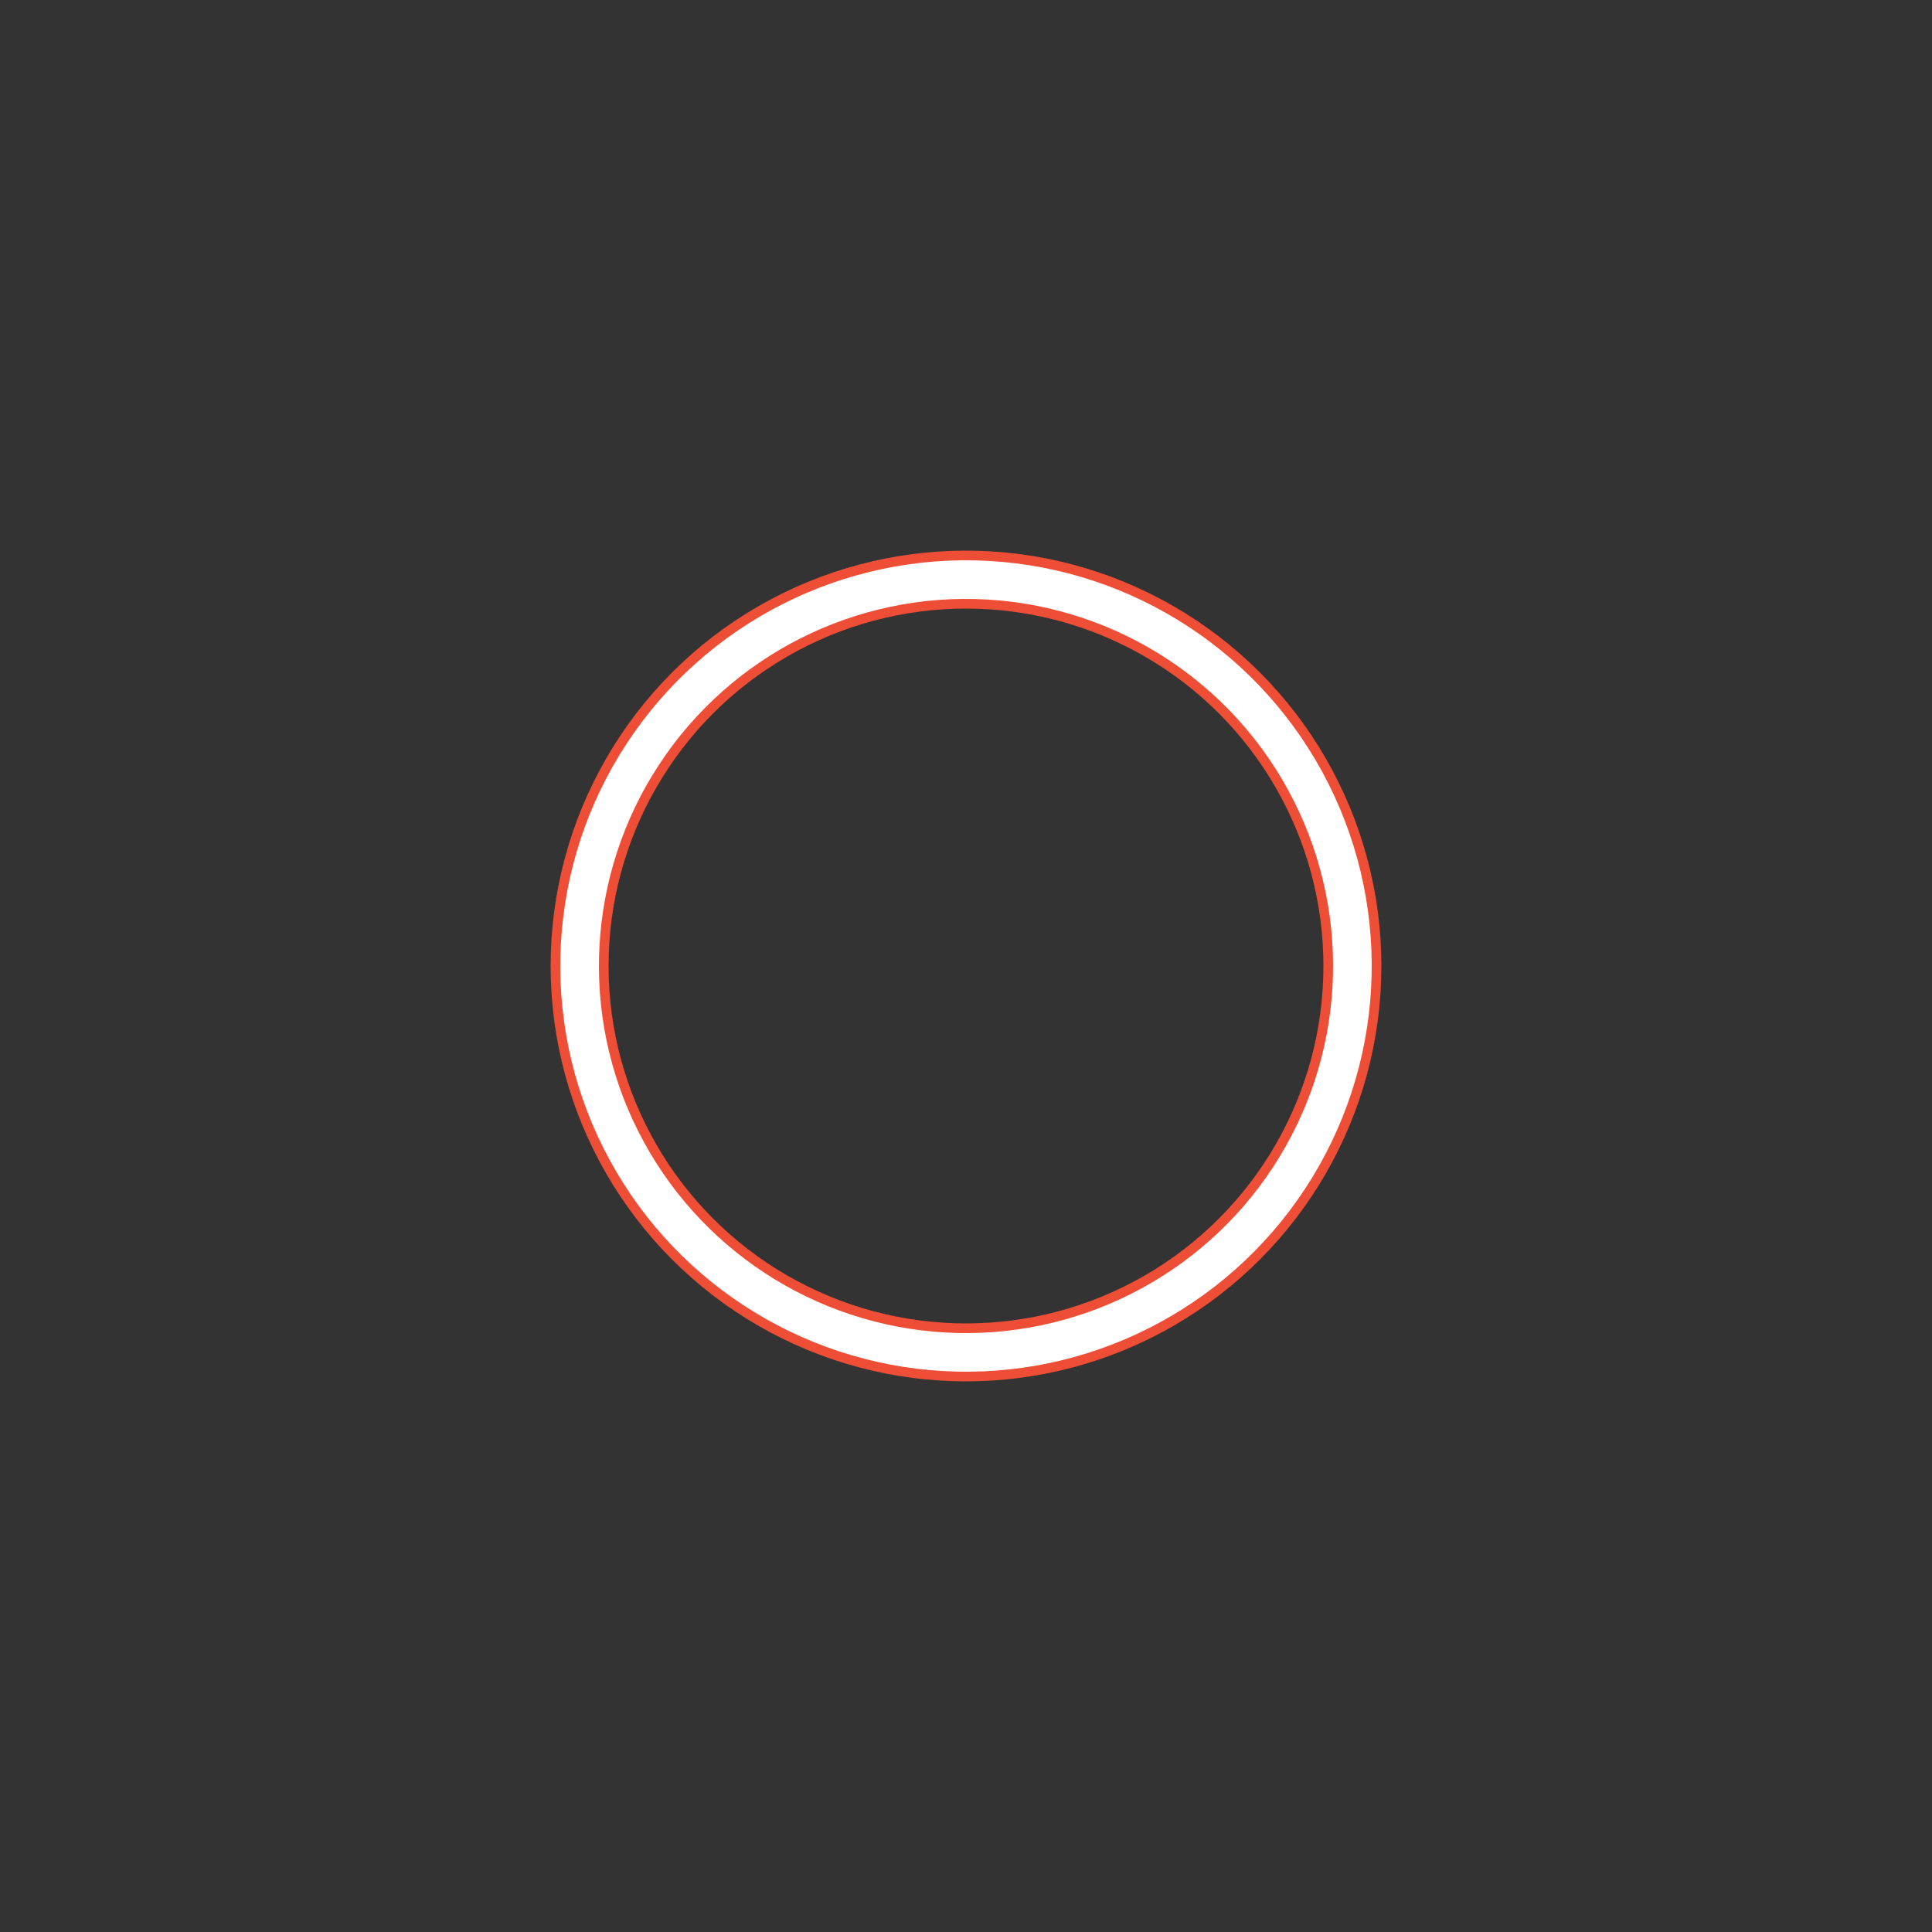<svg xmlns="http://www.w3.org/2000/svg" width="100" height="100" preserveAspectRatio="xMidYMid" style="background: none;"><rect width="100%" height="100%" fill="#333333" stroke="none"/><rect id="backgroundrect" width="100%" height="100%" x="0" y="0" fill="none" stroke="none"/><g class="currentLayer" style=""><title>Layer 1</title><circle cx="50" cy="50" ng-attr-r="{{config.radius}}" ng-attr-stroke="{{config.base}}" ng-attr-stroke-width="{{config.width}}" fill="none" r="20" stroke="#ef4e36" stroke-width="3" id="svg_1" class="selected" stroke-opacity="1"/><circle cx="50" cy="50" ng-attr-r="{{config.radius}}" ng-attr-stroke="{{config.stroke}}" ng-attr-stroke-width="{{config.innerWidth}}" ng-attr-stroke-linecap="{{config.linecap}}" fill="none" r="20" stroke="#ffffff" stroke-width="2" stroke-linecap="square" transform="rotate(93.245 50 50)" id="svg_2" class=""><animateTransform attributeName="transform" type="rotate" calcMode="linear" values="0 50 50;180 50 50;720 50 50" keyTimes="0;0.5;1" dur="1.5s" begin="0s" repeatCount="indefinite"/><animate attributeName="stroke-dasharray" calcMode="linear" values="12.566 113.097;37.699 87.965;12.566 113.097" keyTimes="0;0.5;1" dur="1.5" begin="0s" repeatCount="indefinite"/></circle></g></svg>